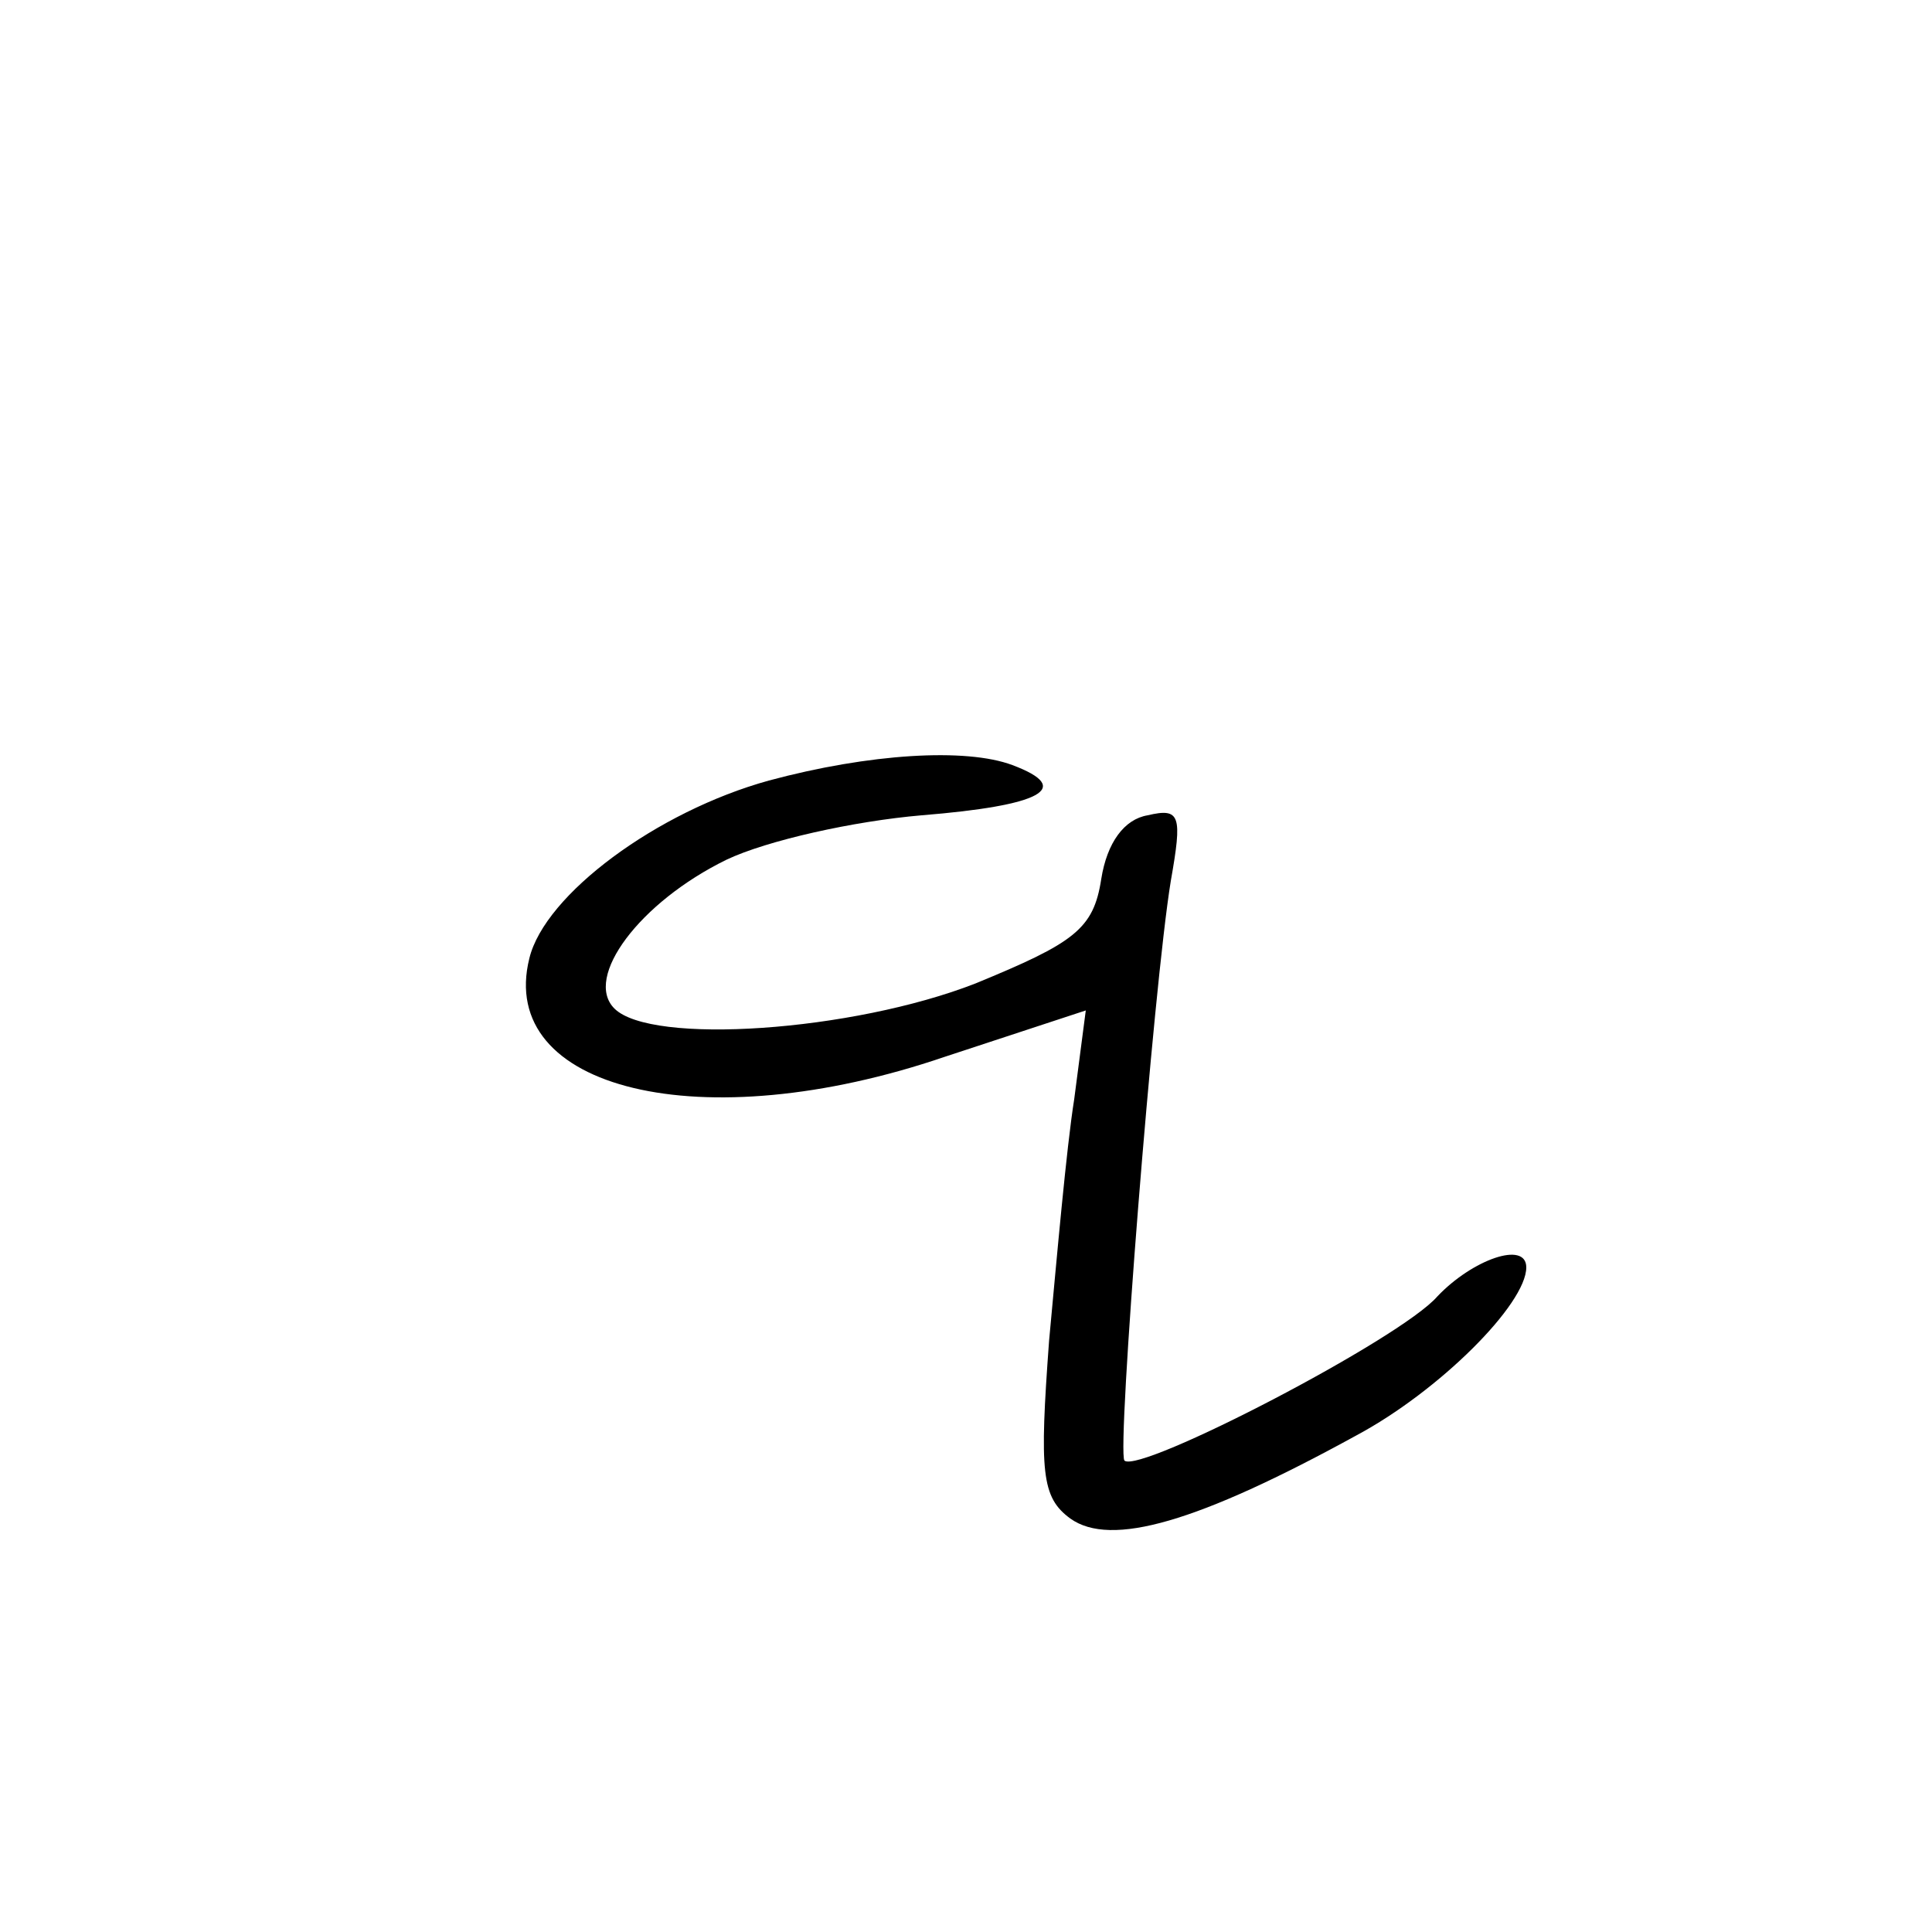 <?xml version="1.0" standalone="no"?>
<!DOCTYPE svg PUBLIC "-//W3C//DTD SVG 20010904//EN"
 "http://www.w3.org/TR/2001/REC-SVG-20010904/DTD/svg10.dtd">
<svg version="1.0" xmlns="http://www.w3.org/2000/svg"
 width="100pt" height="100pt" viewBox="0 0 100 100"
 preserveAspectRatio="xMidYMid meet">
<g transform="translate(0,100) scale(0.1,-0.1)"
fill="#000000" stroke="none">
<path d="M398 596 c-58 -16 -116 -59 -124 -92 -17 -68 89 -94 215 -51 l73 24
-6 -46 c-4 -25 -9 -82 -13 -125 -5 -68 -4 -81 11 -92 21 -15 66 -2 148 43 43
23 88 68 88 87 0 14 -28 4 -46 -15 -19 -22 -154 -92 -162 -85 -4 5 15 245 24
300 6 34 5 38 -12 34 -12 -2 -21 -14 -24 -33 -4 -26 -14 -33 -65 -54 -64 -25
-168 -32 -187 -13 -16 16 13 55 58 77 21 10 66 20 101 23 62 5 79 14 47 26
-24 9 -74 6 -126 -8z"/>
</g>
</svg>
